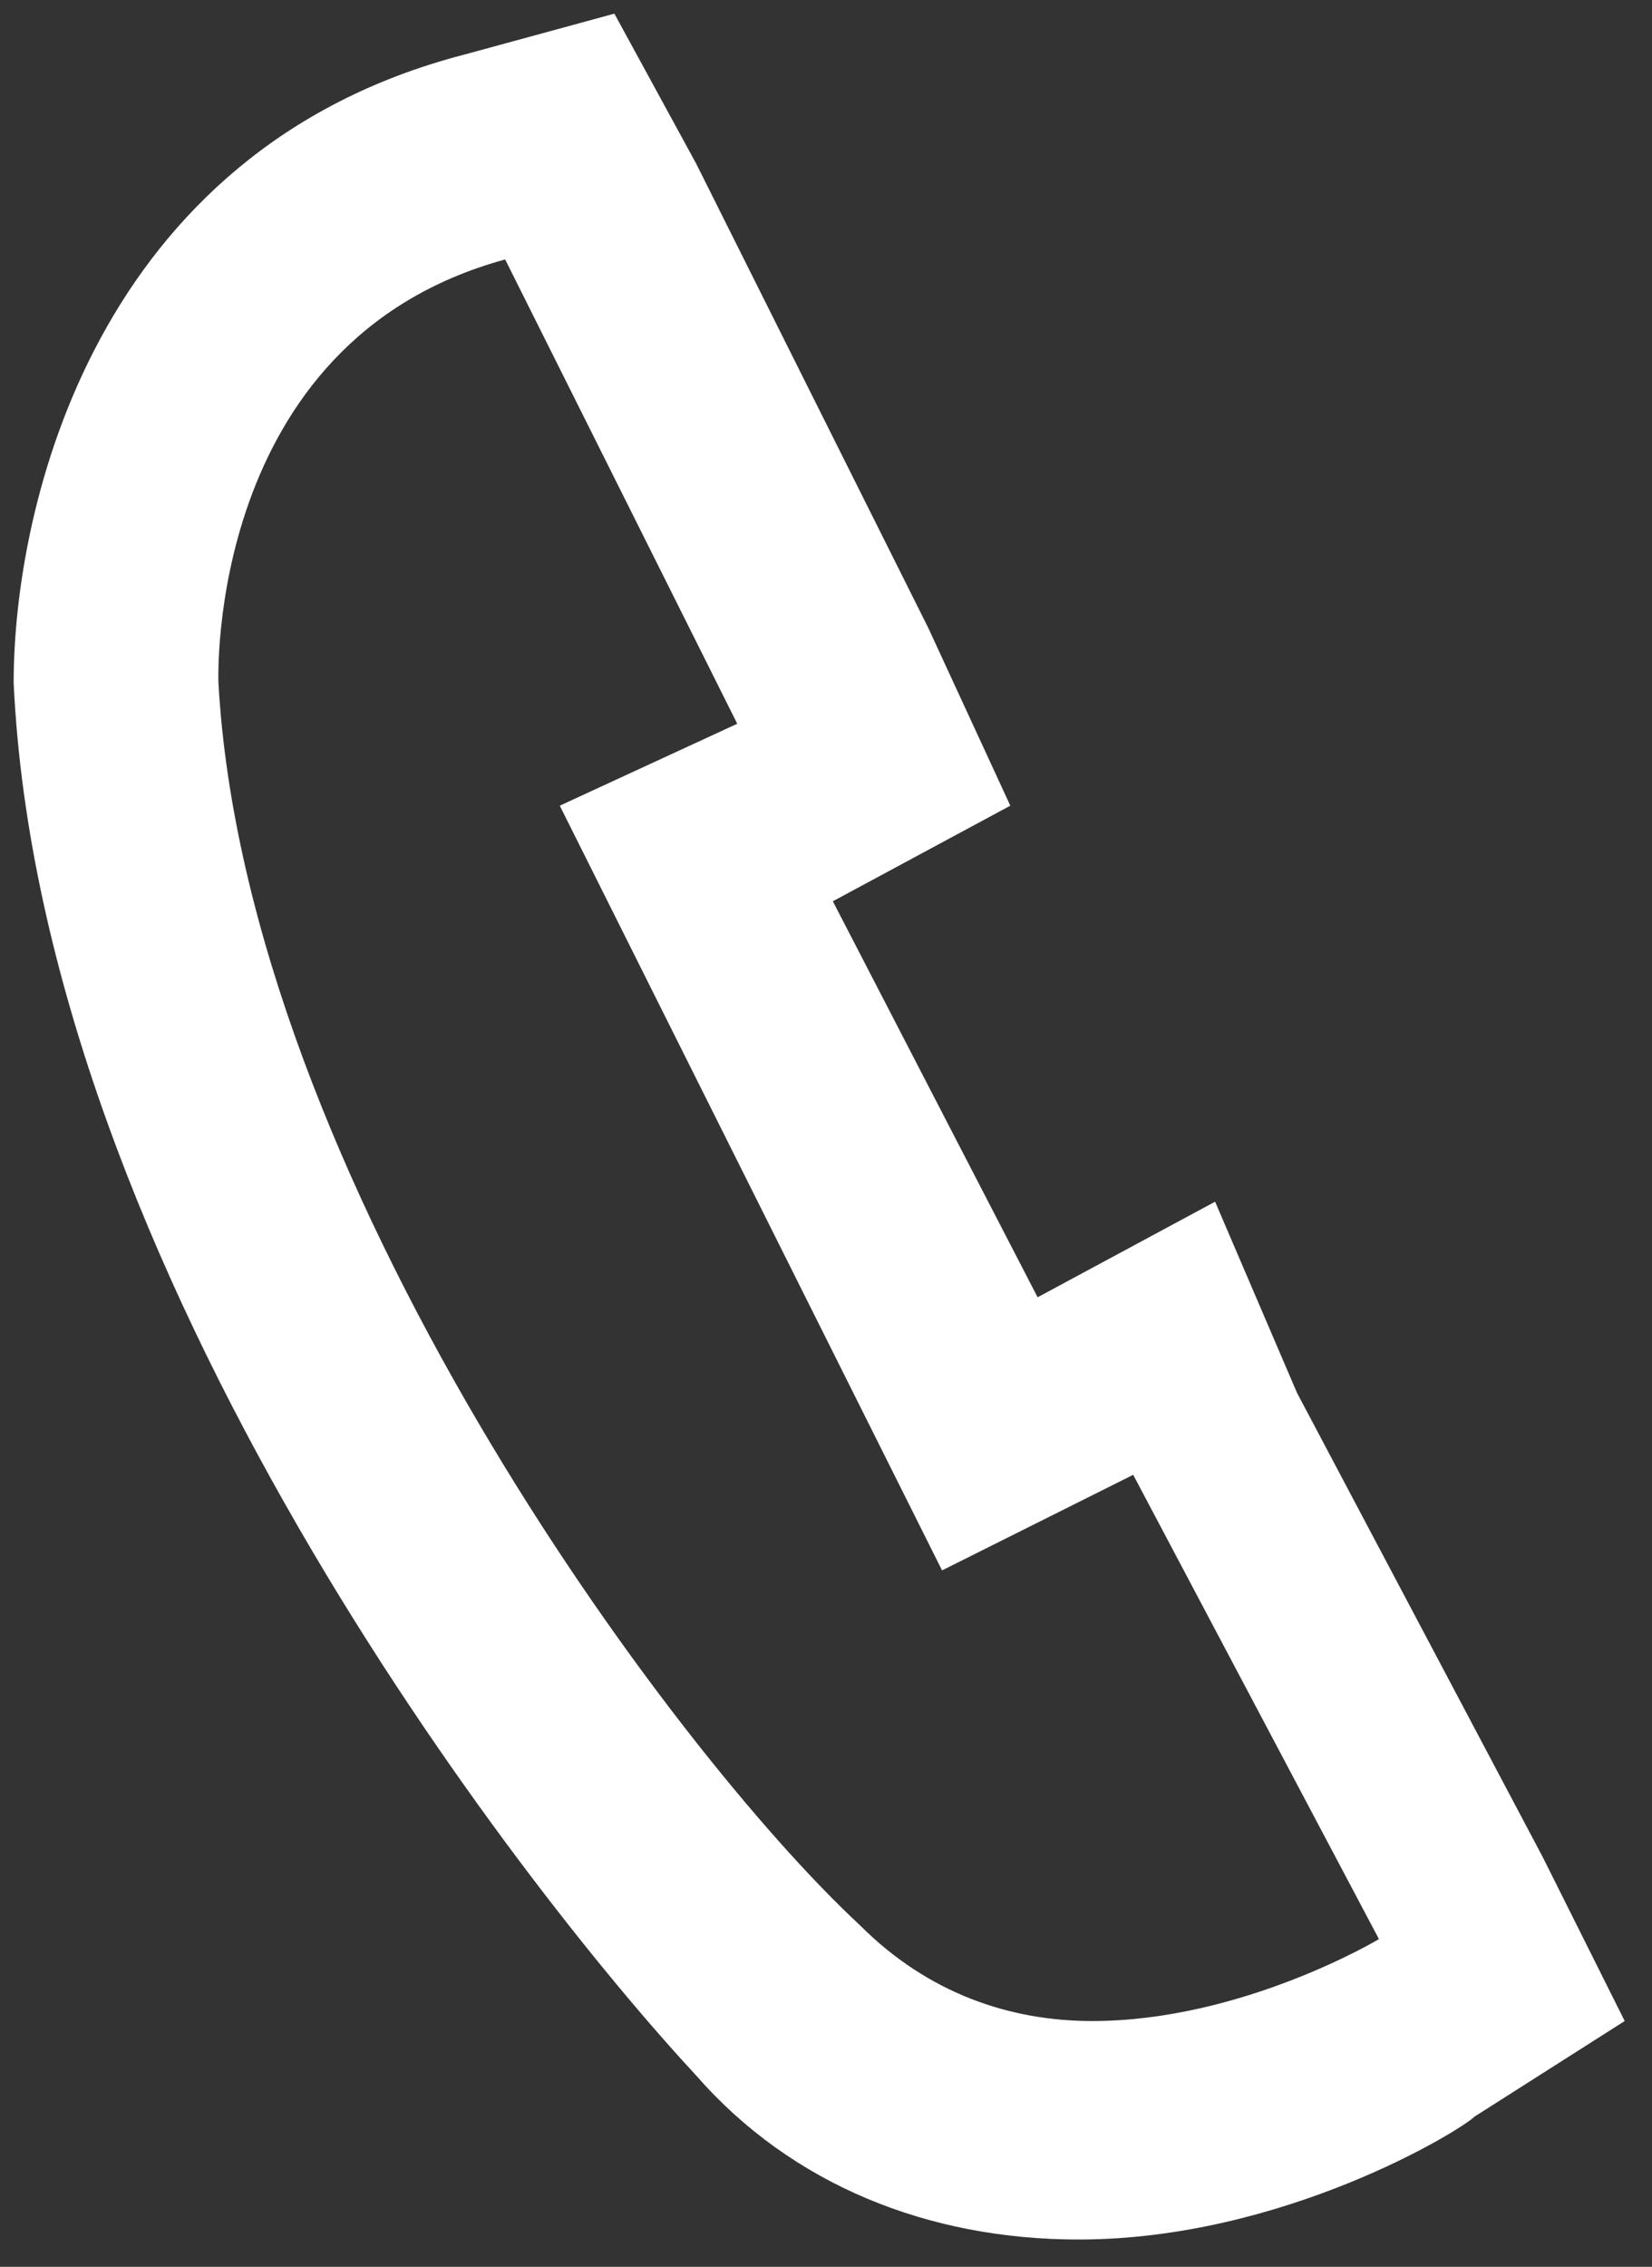 <?xml version="1.0" encoding="utf-8"?>
<!-- Generator: Adobe Illustrator 22.1.0, SVG Export Plug-In . SVG Version: 6.00 Build 0)  -->
<svg version="1.1" id="Layer_1" xmlns="http://www.w3.org/2000/svg" xmlns:xlink="http://www.w3.org/1999/xlink" x="0px" y="0px"
	 viewBox="0 0 12.1 16.6" style="enable-background:new 0 0 12.1 16.6;" xml:space="preserve">
<rect x="0" y="0" width="12.1" height="16.6" fill="#333333" stroke="none"/>
<style type="text/css">
	.st0{fill:#FFFFFF;}
</style>
<g>
	<path class="st0" d="M3.7,1.9l1.7,3.4L4.1,5.9l2.8,5.6l1.4-0.7l1.8,3.4c0,0-1,0.6-2.1,0.6c-0.6,0-1.2-0.2-1.7-0.7
		C4.9,12.8,1.8,8.6,1.6,5C1.6,5,1.5,2.5,3.7,1.9 M4.5,0.1L3.4,0.4C0.7,1.1,0.1,3.7,0.1,5c0.2,4.3,3.7,8.8,5,10.2
		c0.7,0.8,1.7,1.2,2.8,1.2c1.5,0,2.8-0.8,2.9-0.9l1.1-0.7l-0.6-1.2l-1.8-3.4L8.9,8.8L7.6,9.5l0,0L6.1,6.6l0,0l1.3-0.7L6.8,4.6
		L5.1,1.2L4.5,0.1L4.5,0.1z"/>
</g>
</svg>
